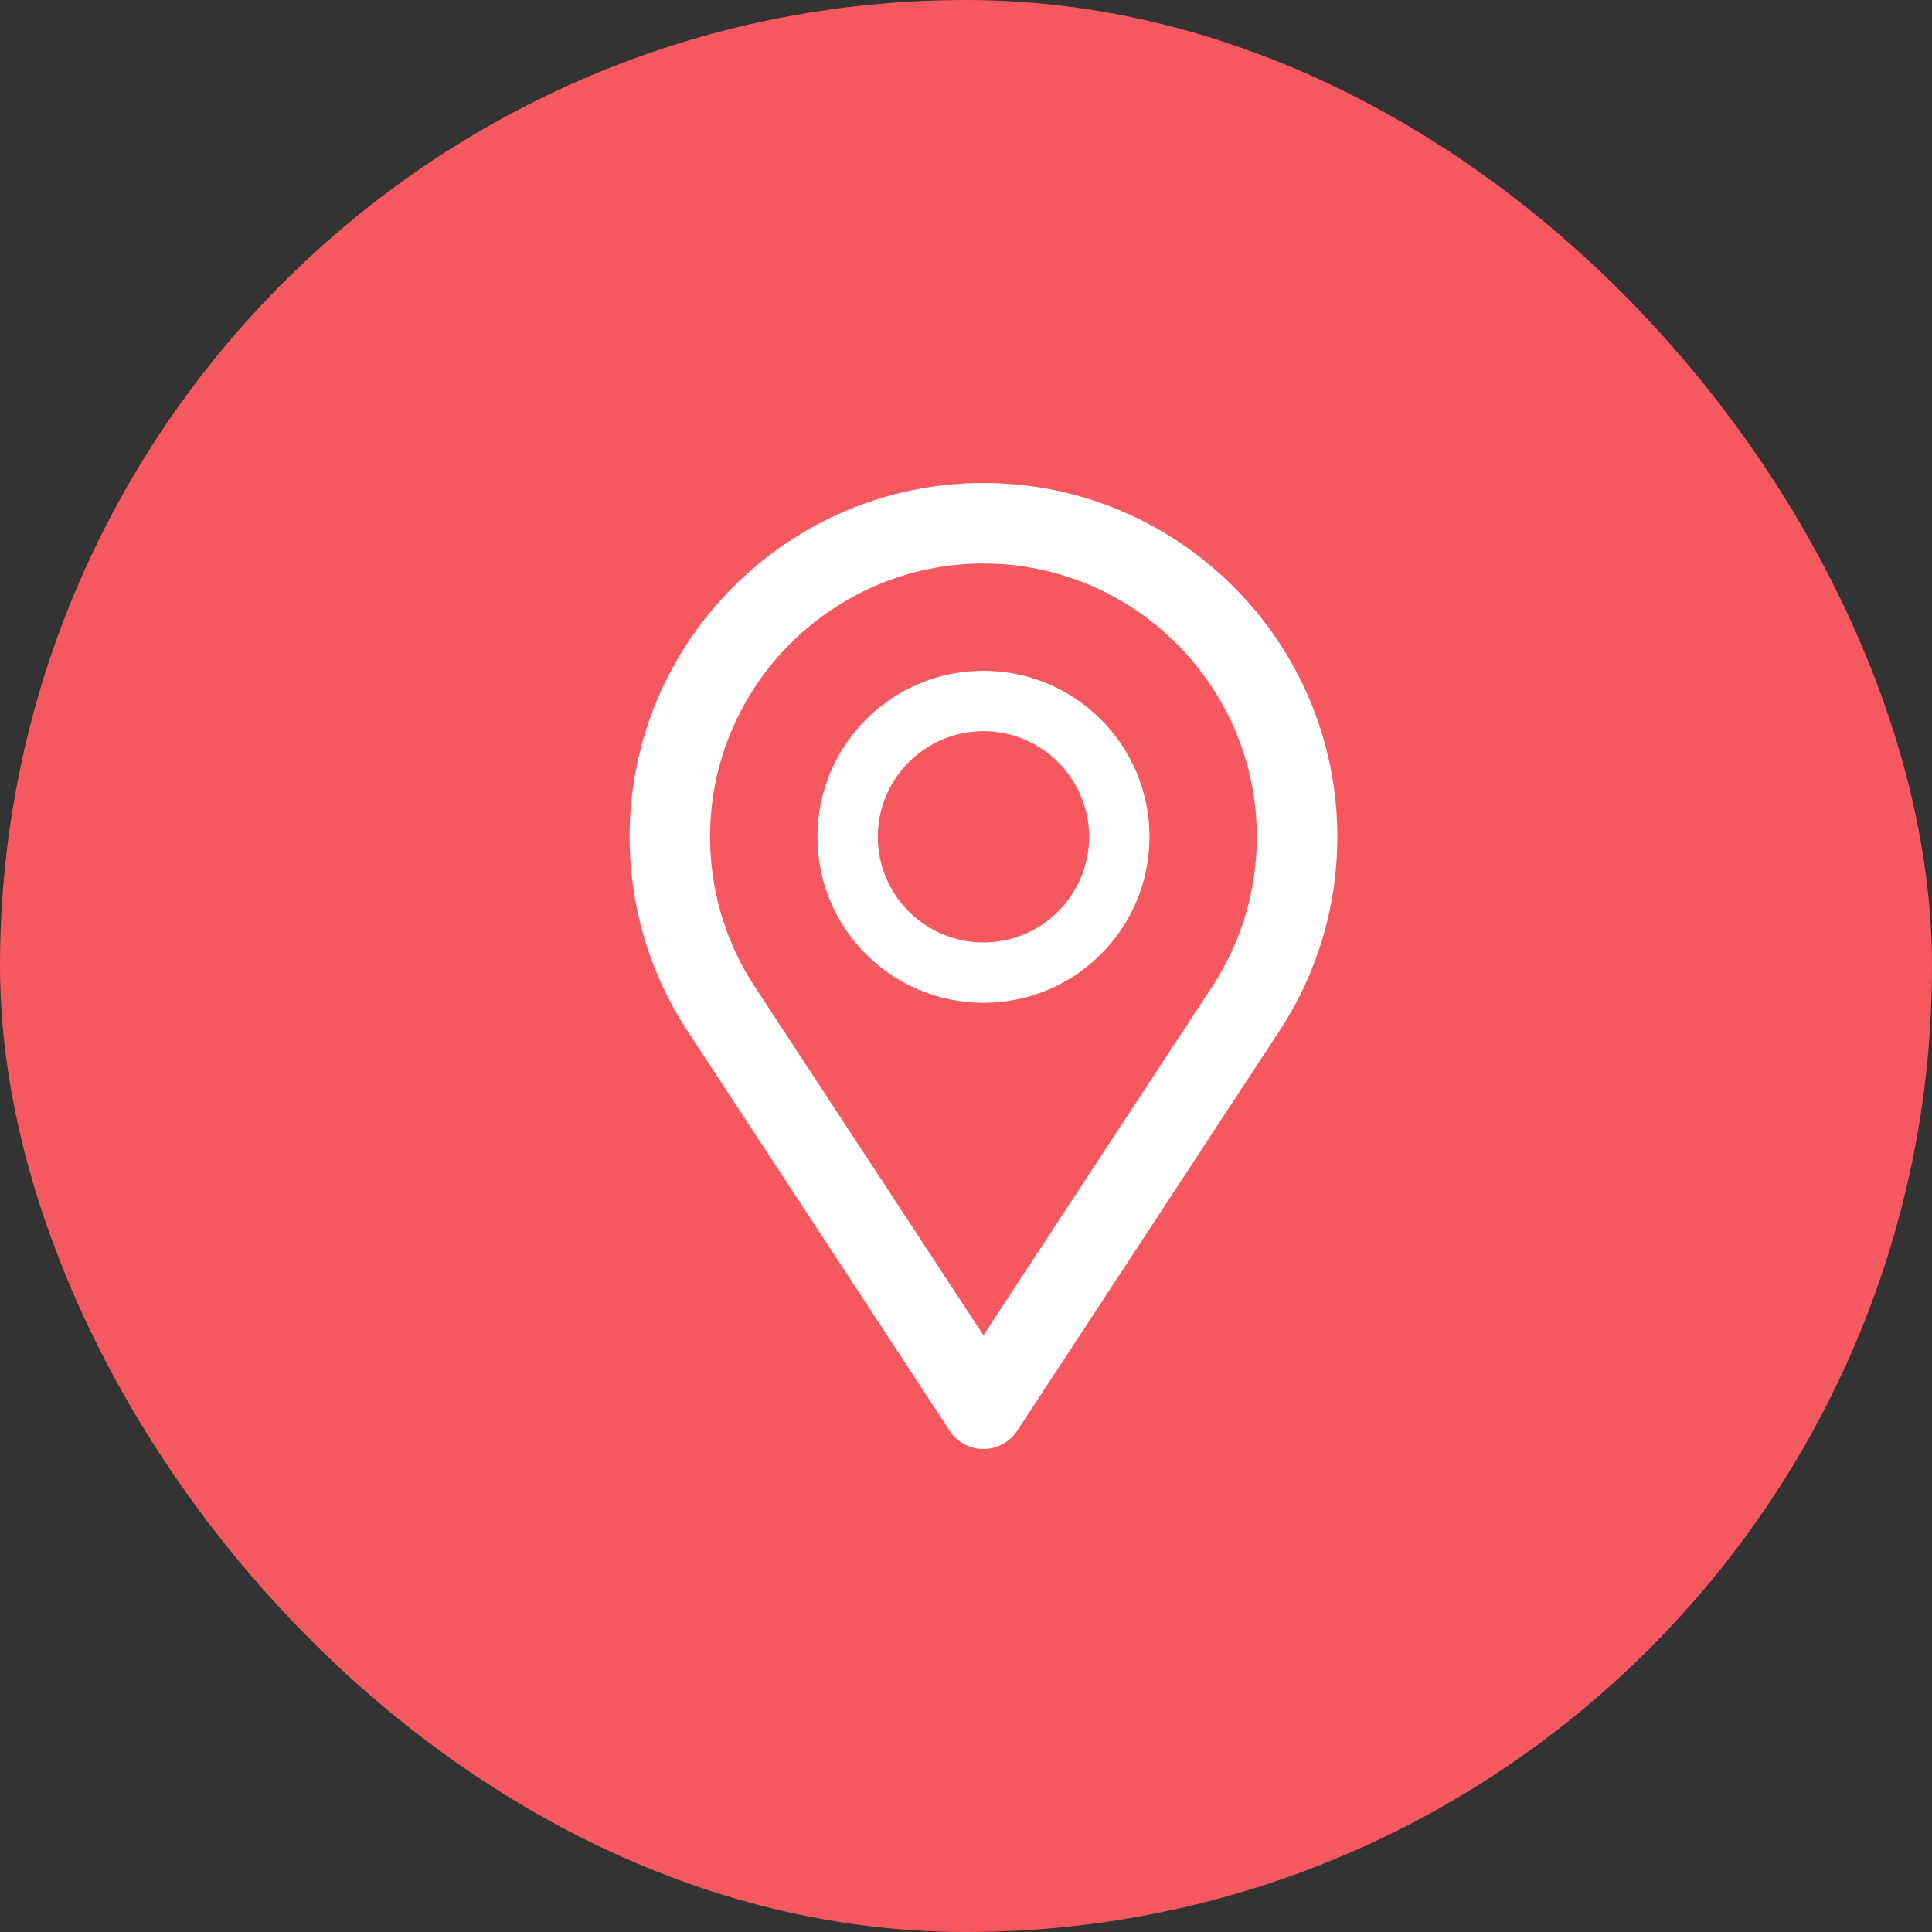 <?xml version="1.0" encoding="UTF-8"?>
<svg width="40px" height="40px" viewBox="0 0 40 40" version="1.1" xmlns="http://www.w3.org/2000/svg" xmlns:xlink="http://www.w3.org/1999/xlink">
    <rect x="0" y="0" width="40" height="40" fill="#333333" stroke="none"/>
    <!-- Generator: Sketch 55.2 (78181) - https://sketchapp.com -->
    <title>Point</title>
    <desc>Created with Sketch.</desc>
    <g id="大屏new" stroke="none" stroke-width="1" fill="none" fill-rule="evenodd">
        <g id="3.智慧工业园区运维驾驶舱" transform="translate(-1025, -824)">
            <g id="Point" transform="translate(1025, 824)">
                <rect id="Bg" fill="#F65860" x="0" y="0" width="40" height="40" rx="20"></rect>
                <g id="Pointer-Icon" transform="translate(13, 10)" fill="#FFFFFF">
                    <path d="M7.361,3.888 C5.463,3.888 3.924,5.429 3.924,7.325 C3.924,9.225 5.463,10.762 7.361,10.762 C9.26,10.762 10.799,9.225 10.799,7.325 C10.799,5.429 9.26,3.888 7.361,3.888 Z M7.361,5.138 C8.568,5.138 9.549,6.121 9.549,7.325 C9.549,8.533 8.568,9.512 7.361,9.512 C6.155,9.512 5.174,8.533 5.174,7.325 C5.174,6.121 6.155,5.138 7.361,5.138 L7.361,5.138 Z" id="Fill-375"></path>
                    <path d="M7.361,1.667 C4.24,1.667 1.701,4.208 1.701,7.325 C1.701,8.404 2.005,9.45 2.578,10.354 L7.361,17.646 L12.148,10.35 C12.719,9.446 13.021,8.404 13.021,7.325 C13.021,4.208 10.482,1.667 7.361,1.667 Z M7.361,20 C7.08,20 6.818,19.858 6.665,19.625 L1.178,11.258 C0.428,10.079 0.035,8.721 0.035,7.325 C0.035,3.288 3.321,0 7.361,0 C11.401,0 14.688,3.288 14.688,7.325 C14.688,8.721 14.295,10.079 13.551,11.25 C13.549,11.25 13.547,11.254 13.545,11.258 L8.058,19.625 C7.904,19.858 7.642,20 7.361,20 L7.361,20 Z" id="Fill-376"></path>
                </g>
            </g>
        </g>
    </g>
</svg>